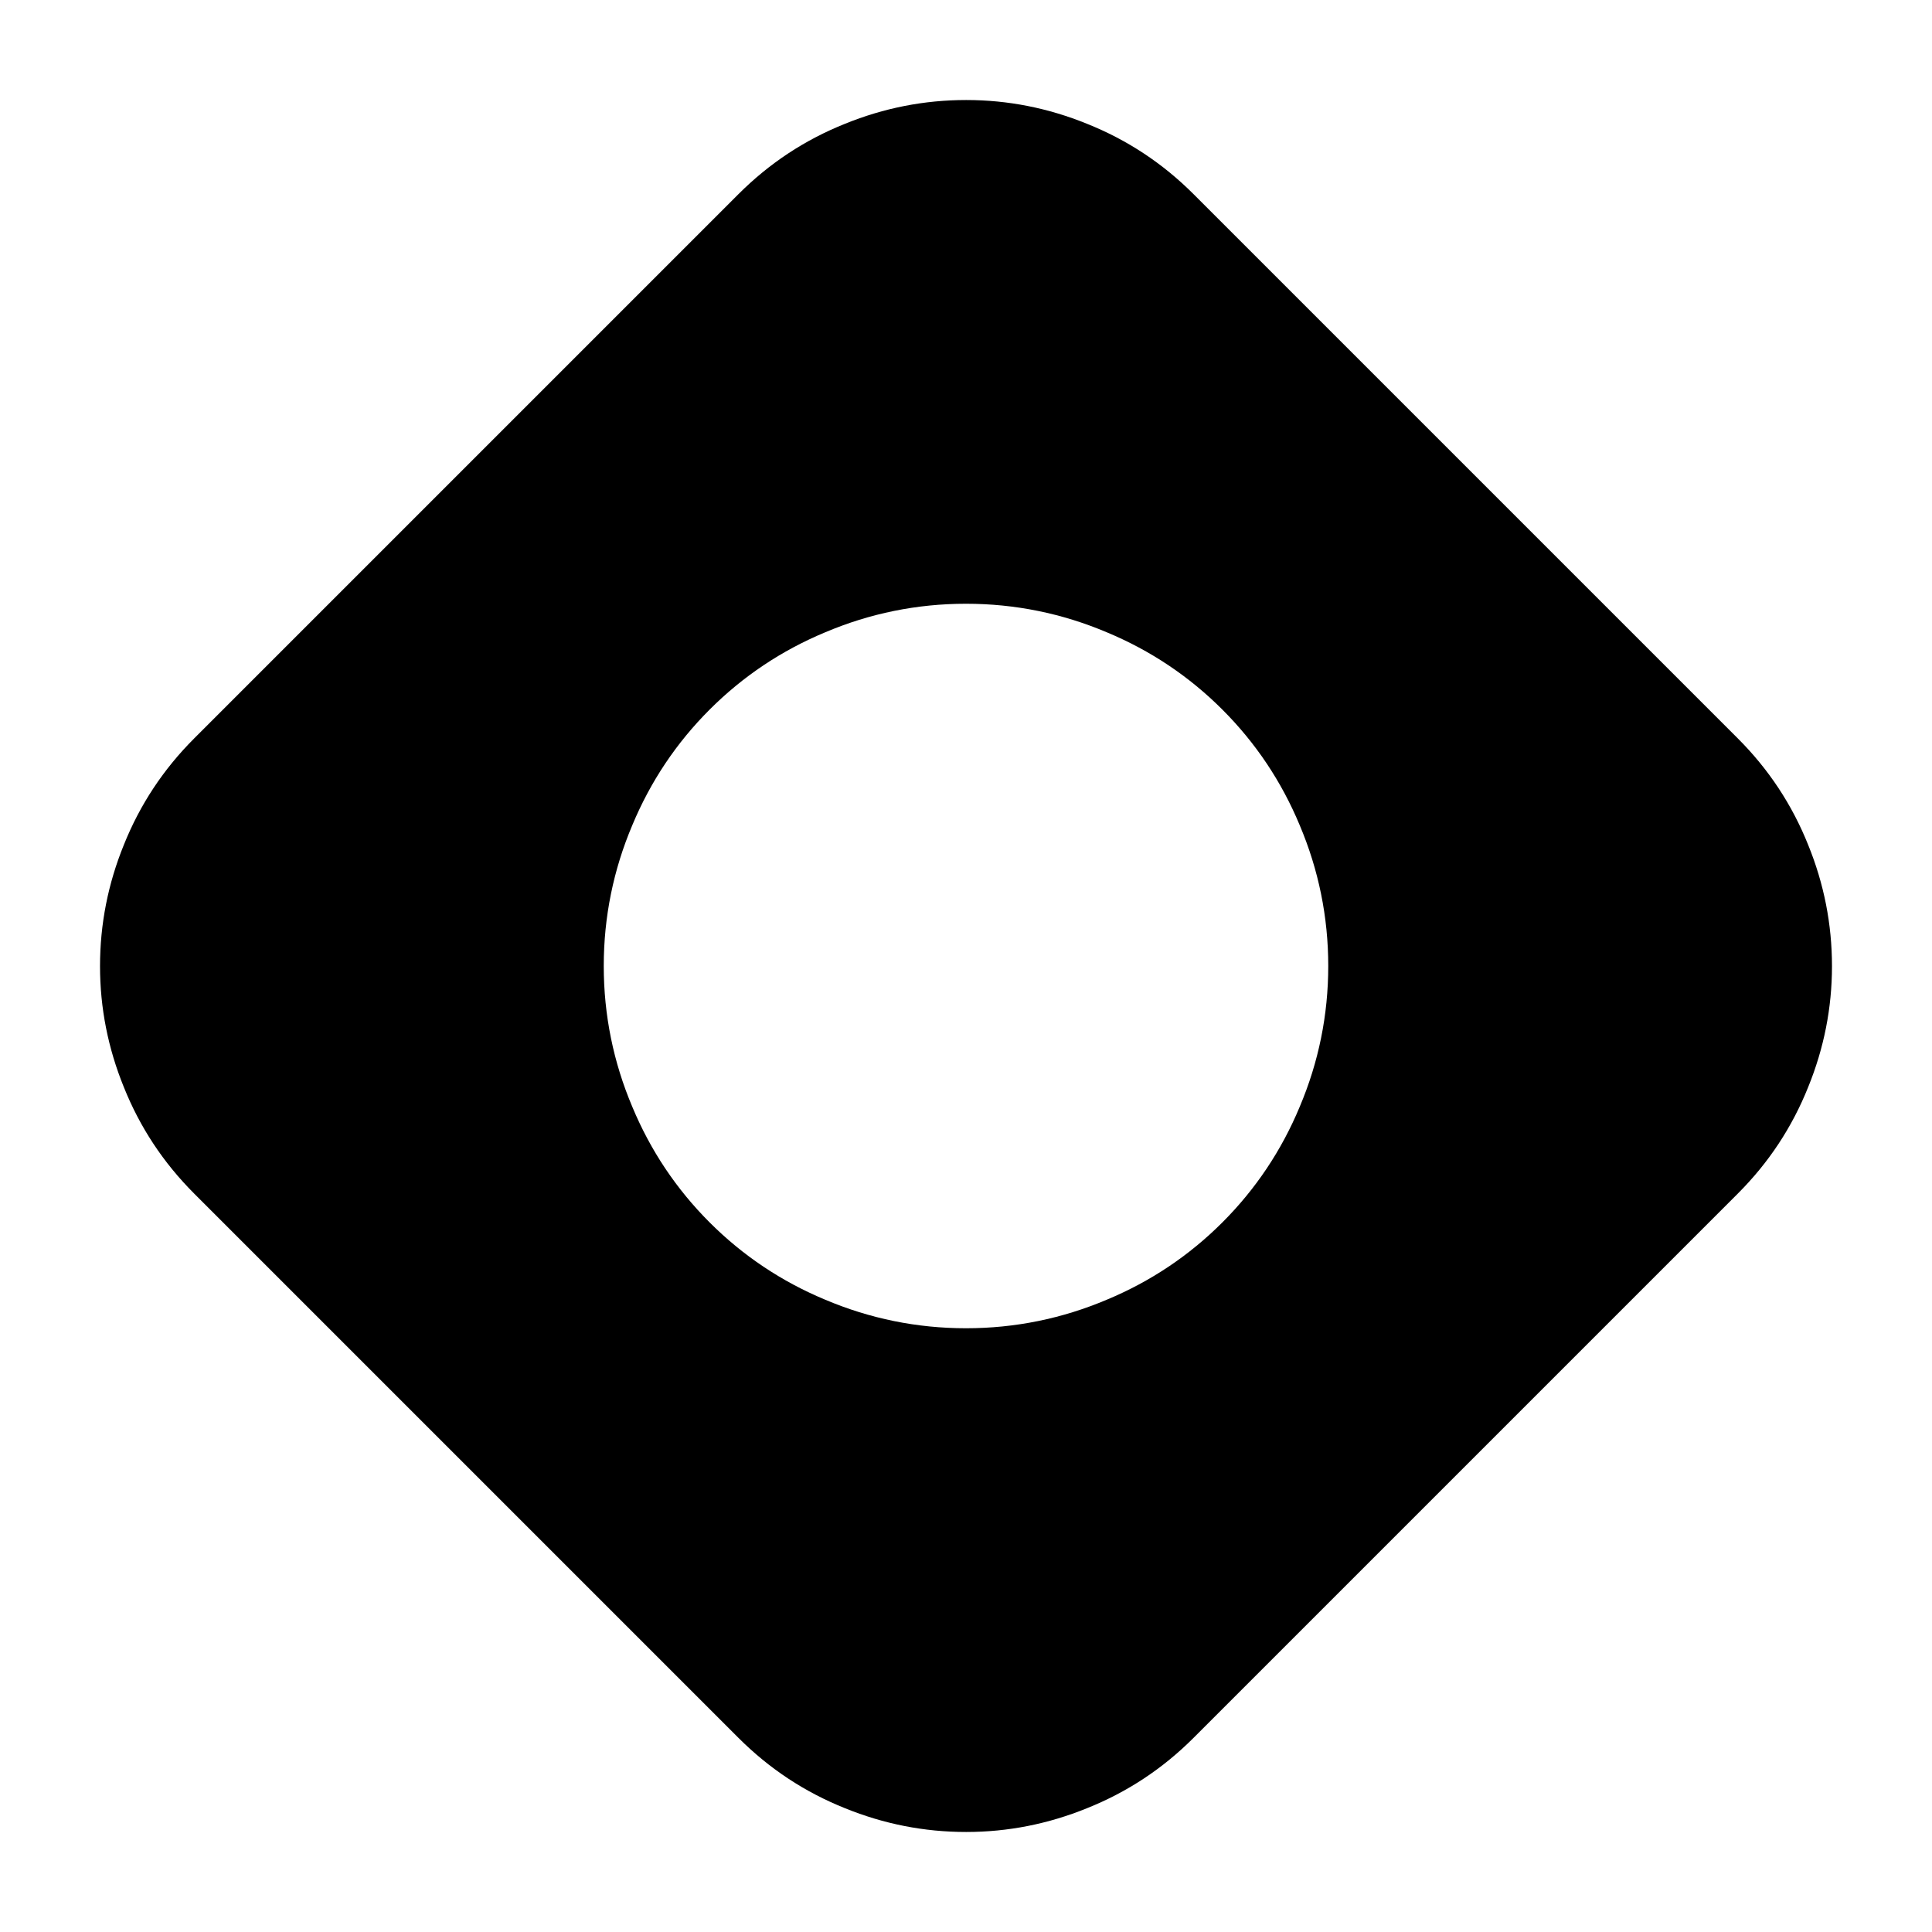 <svg xmlns="http://www.w3.org/2000/svg" xmlns:xlink="http://www.w3.org/1999/xlink" width="48" height="48" viewBox="0 0 48 48" fill="none">
<path d="M4.825 29.655L18.345 43.175C19.115 43.945 19.995 44.525 20.995 44.925C21.955 45.315 22.955 45.515 24.005 45.515C25.045 45.515 26.045 45.315 27.005 44.925C28.005 44.525 28.885 43.945 29.655 43.175L43.175 29.655C43.945 28.885 44.525 28.005 44.925 27.005C45.315 26.045 45.515 25.045 45.515 24.005C45.515 22.955 45.315 21.955 44.925 20.995C44.525 19.995 43.945 19.115 43.175 18.345L29.655 4.825C28.885 4.055 28.005 3.475 27.005 3.075C26.045 2.685 25.045 2.485 24.005 2.485C22.955 2.485 21.955 2.685 20.995 3.075C19.995 3.475 19.115 4.055 18.345 4.825L4.825 18.345C4.055 19.115 3.475 19.995 3.075 20.995C2.685 21.955 2.485 22.955 2.485 24.005C2.485 25.045 2.685 26.045 3.075 27.005C3.475 28.005 4.055 28.885 4.825 29.655ZM24 15C22.78 15 21.61 15.24 20.5 15.71C19.42 16.16 18.46 16.8 17.63 17.63C16.8 18.46 16.16 19.42 15.71 20.5C15.24 21.61 15 22.78 15 24C15 25.22 15.24 26.39 15.71 27.5C16.16 28.58 16.8 29.54 17.63 30.37C18.46 31.2 19.42 31.84 20.5 32.29C21.61 32.76 22.78 33 24 33C25.22 33 26.39 32.76 27.5 32.29C28.58 31.84 29.54 31.2 30.37 30.37C31.2 29.54 31.84 28.58 32.29 27.5C32.76 26.39 33 25.22 33 24C33 22.78 32.76 21.61 32.29 20.5C31.84 19.42 31.2 18.46 30.37 17.63C29.54 16.8 28.58 16.16 27.5 15.71C26.39 15.24 25.22 15 24 15Z" fill-rule="evenodd"  fill="#000000" >
</path>
</svg>
